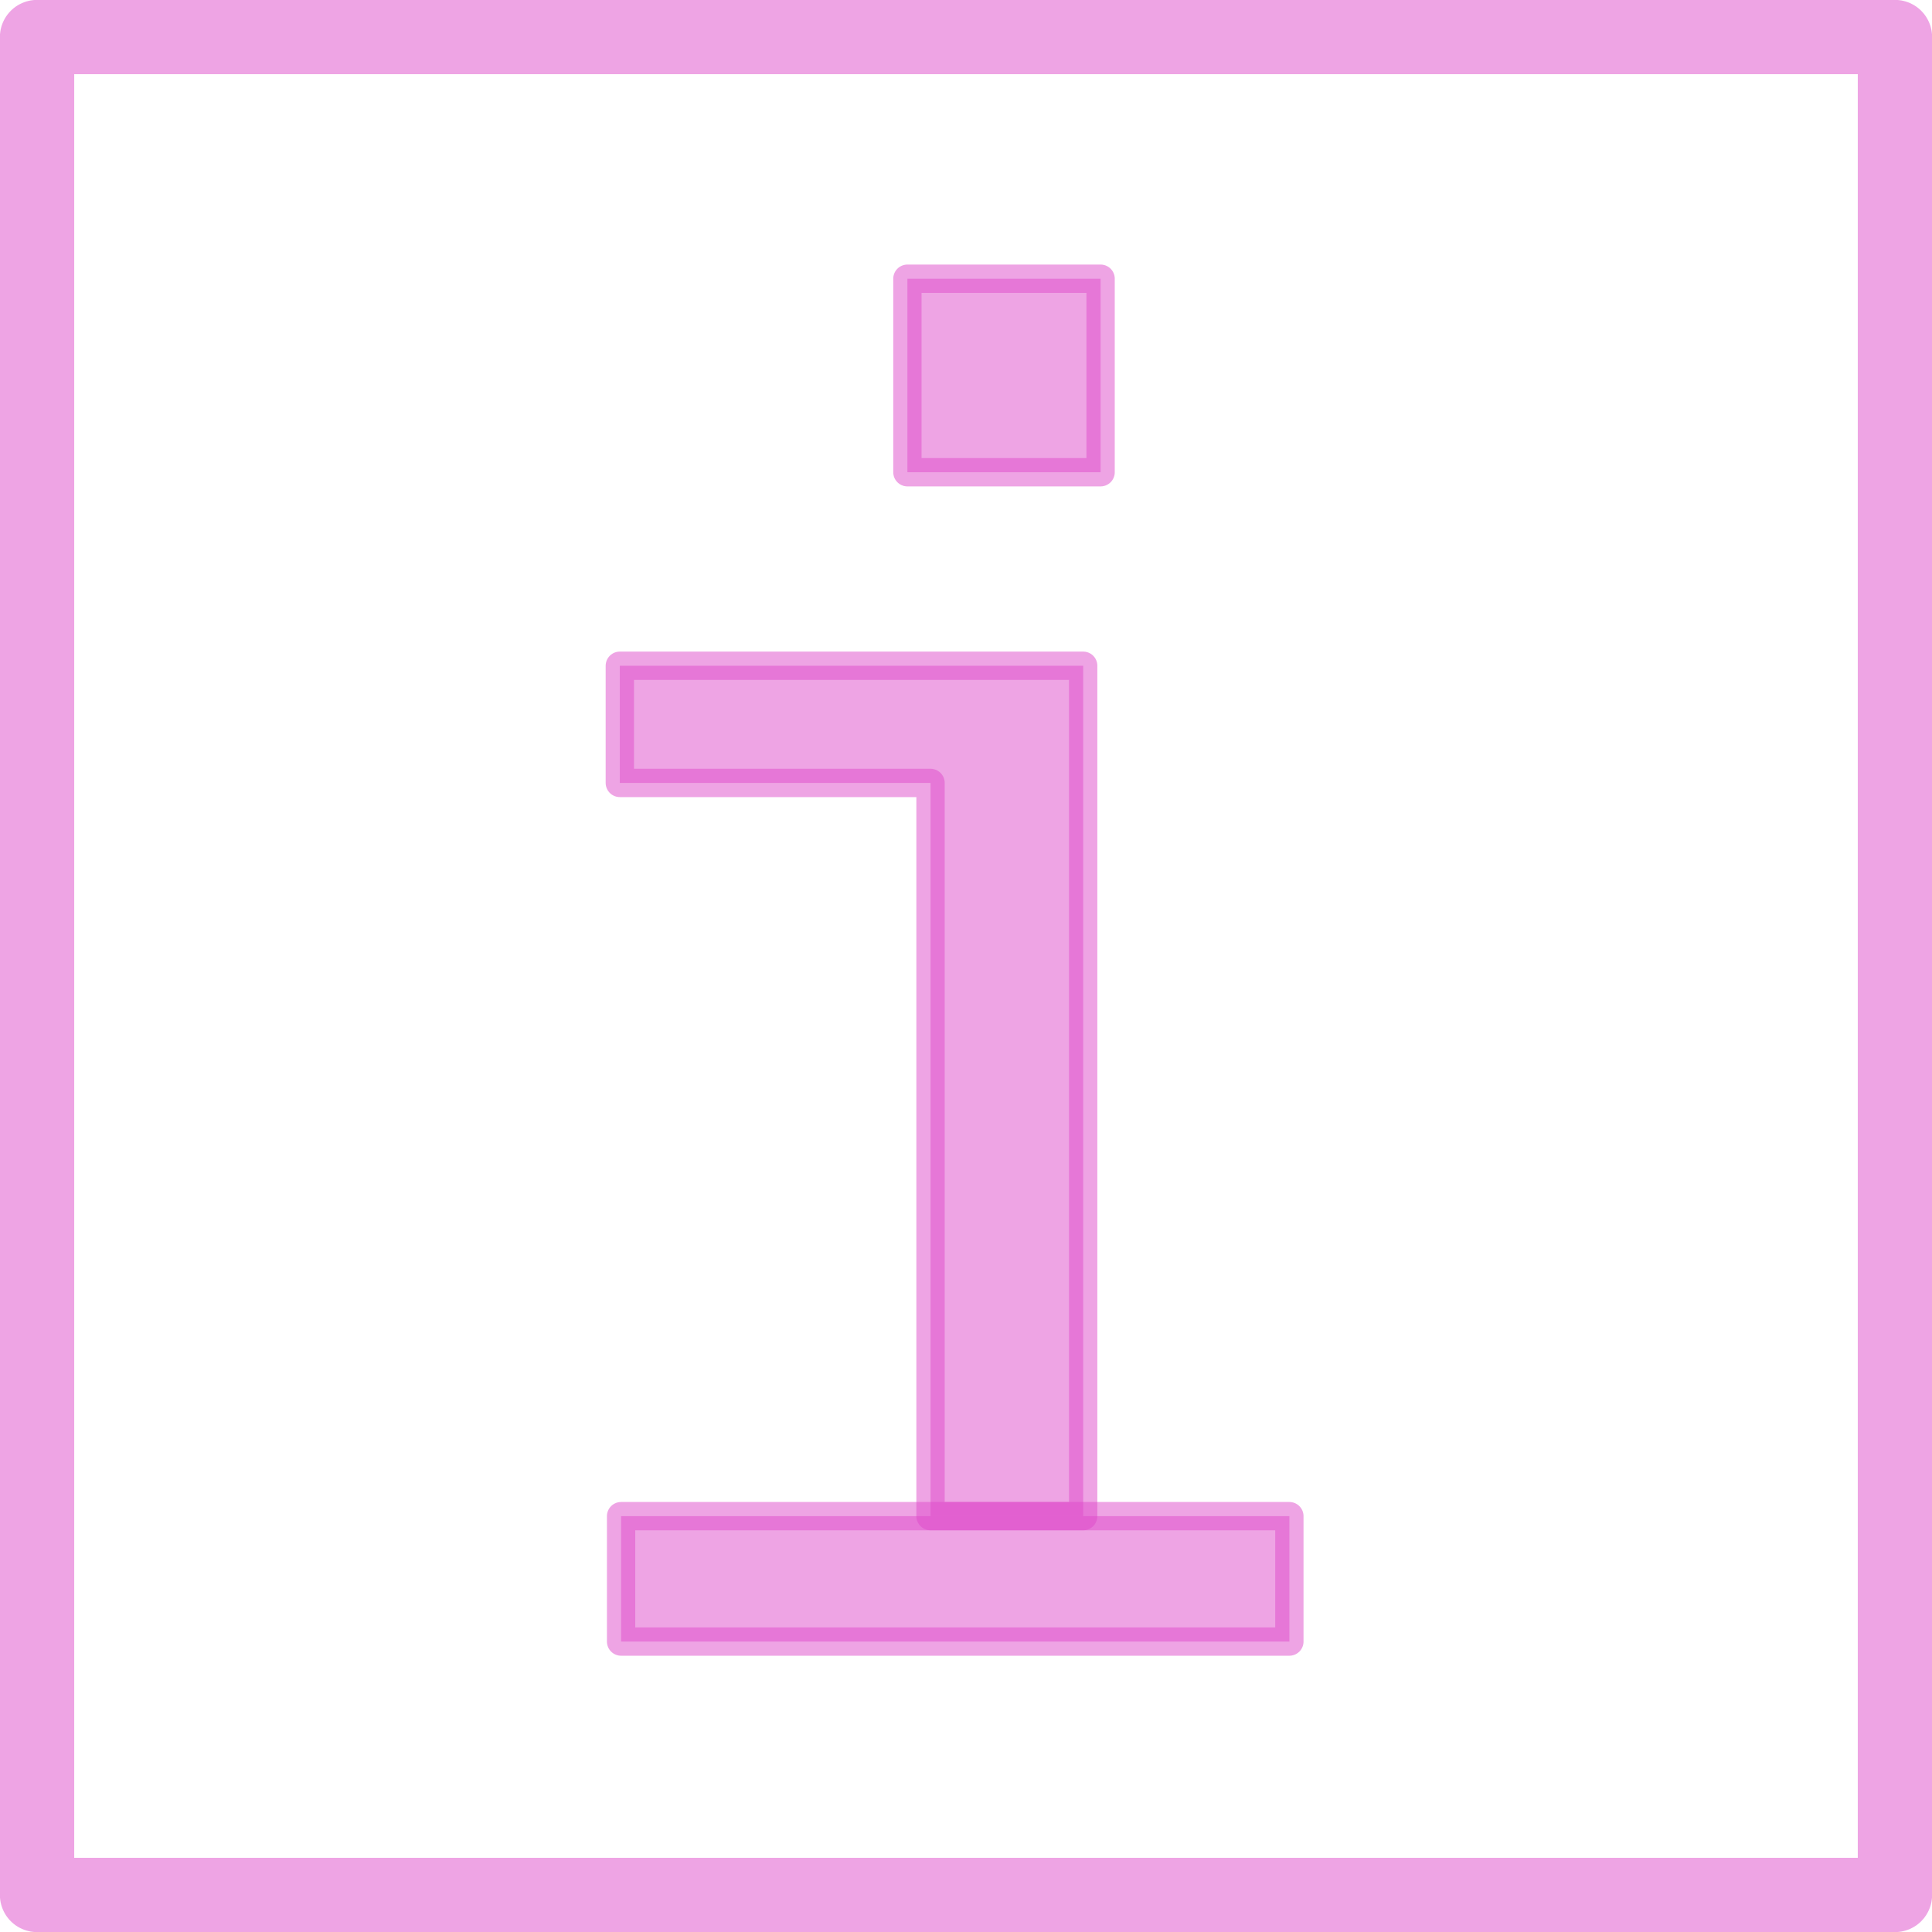 <?xml version="1.0" encoding="UTF-8"?>
<!DOCTYPE svg PUBLIC "-//W3C//DTD SVG 1.0//EN" "http://www.w3.org/TR/2001/REC-SVG-20010904/DTD/svg10.dtd">
<!-- Creator: CorelDRAW X6 -->
<svg xmlns="http://www.w3.org/2000/svg" xml:space="preserve" width="61px" height="61px" version="1.0" shape-rendering="geometricPrecision" text-rendering="geometricPrecision" image-rendering="optimizeQuality" fill-rule="evenodd" clip-rule="evenodd"
viewBox="0 0 6100 6100"
 xmlns:xlink="http://www.w3.org/1999/xlink">
 <g id="_0096.cgm:type:overlay">
  <IC_ColorNameTable/>
  <PictureProperties/>
  <polyline fill="none" fill-opacity="0.502" stroke="#DE4BC9" stroke-width="234.633" stroke-linecap="round" stroke-linejoin="round" stroke-opacity="0.502" points="117,5983 117,117 5983,117 5983,5983 117,5983 "/>
  <polygon fill="#DE4BC9" fill-opacity="0.502" stroke="#DE4BC9" stroke-width="89.395" stroke-linecap="square" stroke-linejoin="round" stroke-opacity="0.502" points="2865,1491 2865,880 3475,880 3475,1491 "/>
  <polygon fill="#DE4BC9" fill-opacity="0.502" stroke="#DE4BC9" stroke-width="89.395" stroke-linecap="square" stroke-linejoin="round" stroke-opacity="0.502" points="2938,4787 2938,2472 1957,2472 1957,2102 3420,2102 3420,4787 "/>
  <polygon fill="#DE4BC9" fill-opacity="0.502" stroke="#DE4BC9" stroke-width="89.395" stroke-linecap="square" stroke-linejoin="round" stroke-opacity="0.502" points="1961,4787 1961,5183 4071,5183 4071,4787 "/>
 </g>
</svg>

